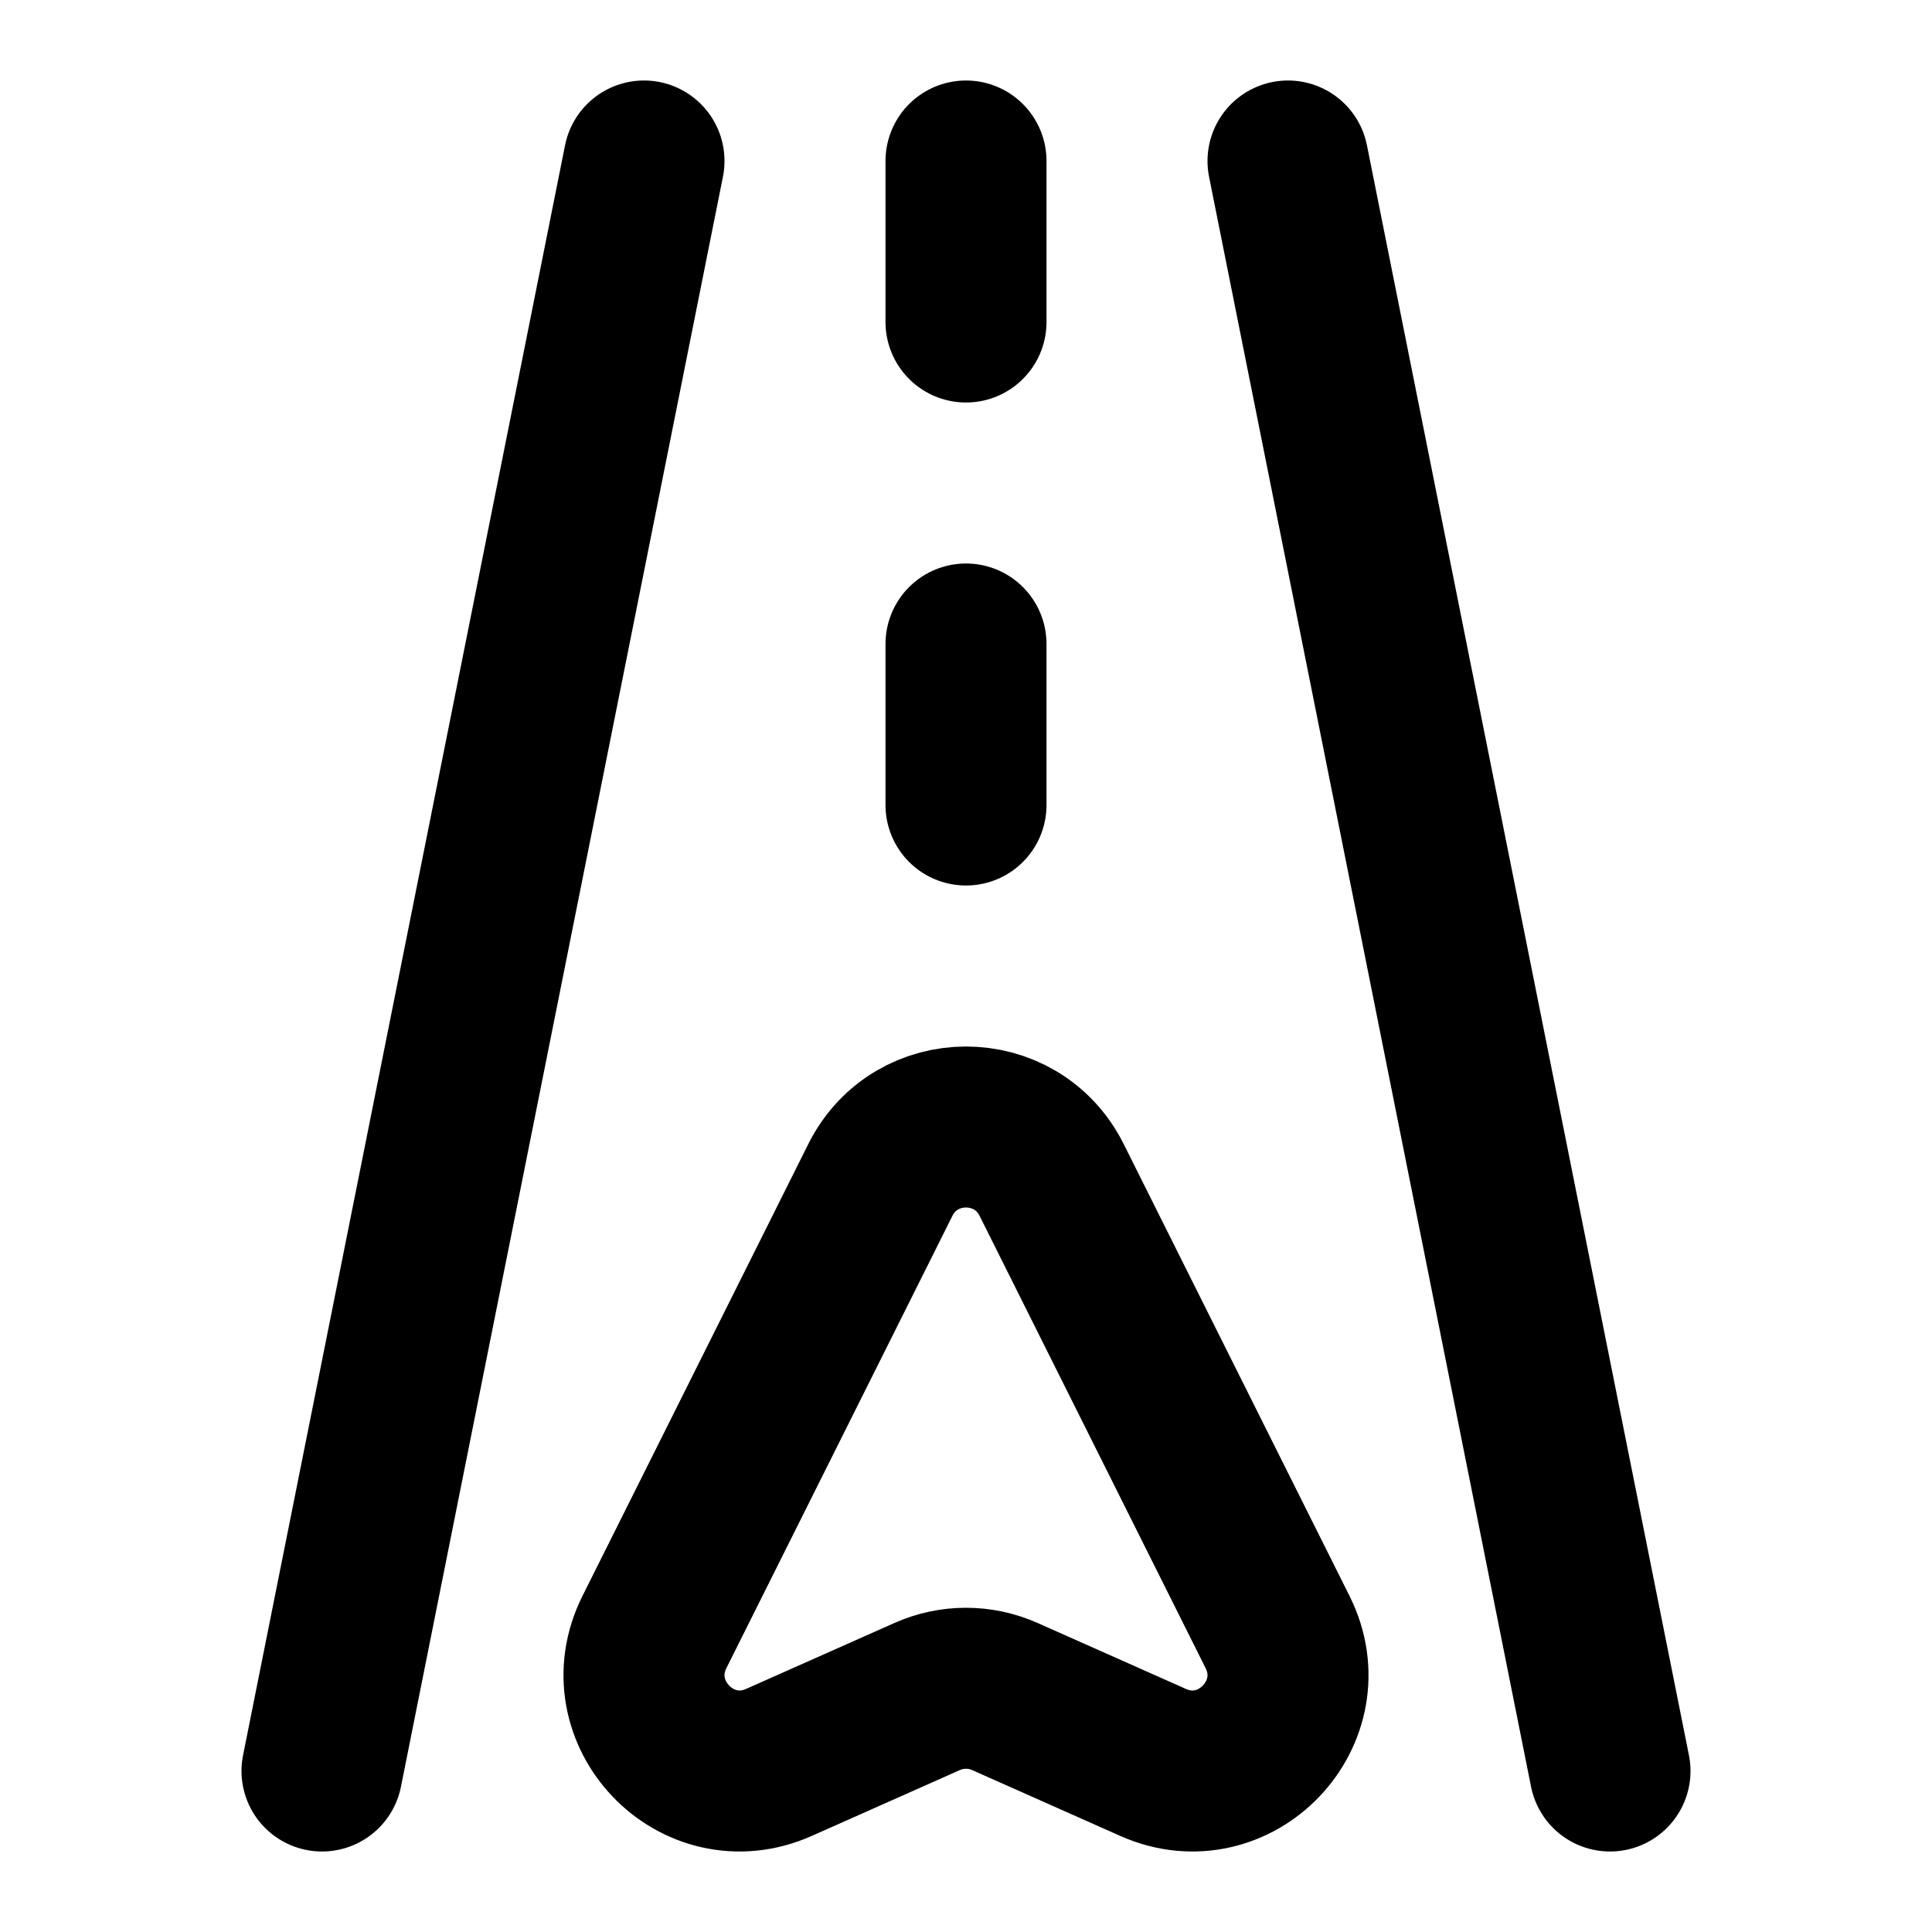 <svg viewBox="0 0 24 24" fill="none" xmlns="http://www.w3.org/2000/svg">
<path d="M4 22L8 2M20 22L16 2M12 2V4M12 8V10M10.936 14.658L8.13 20.273C7.631 21.272 8.657 22.347 9.677 21.893L11.517 21.075C11.825 20.938 12.175 20.938 12.483 21.075L14.323 21.893C15.343 22.347 16.369 21.272 15.87 20.273L13.064 14.658C12.626 13.781 11.374 13.781 10.936 14.658Z" stroke="currentColor" stroke-width="2" stroke-linecap="round"/>
</svg>
